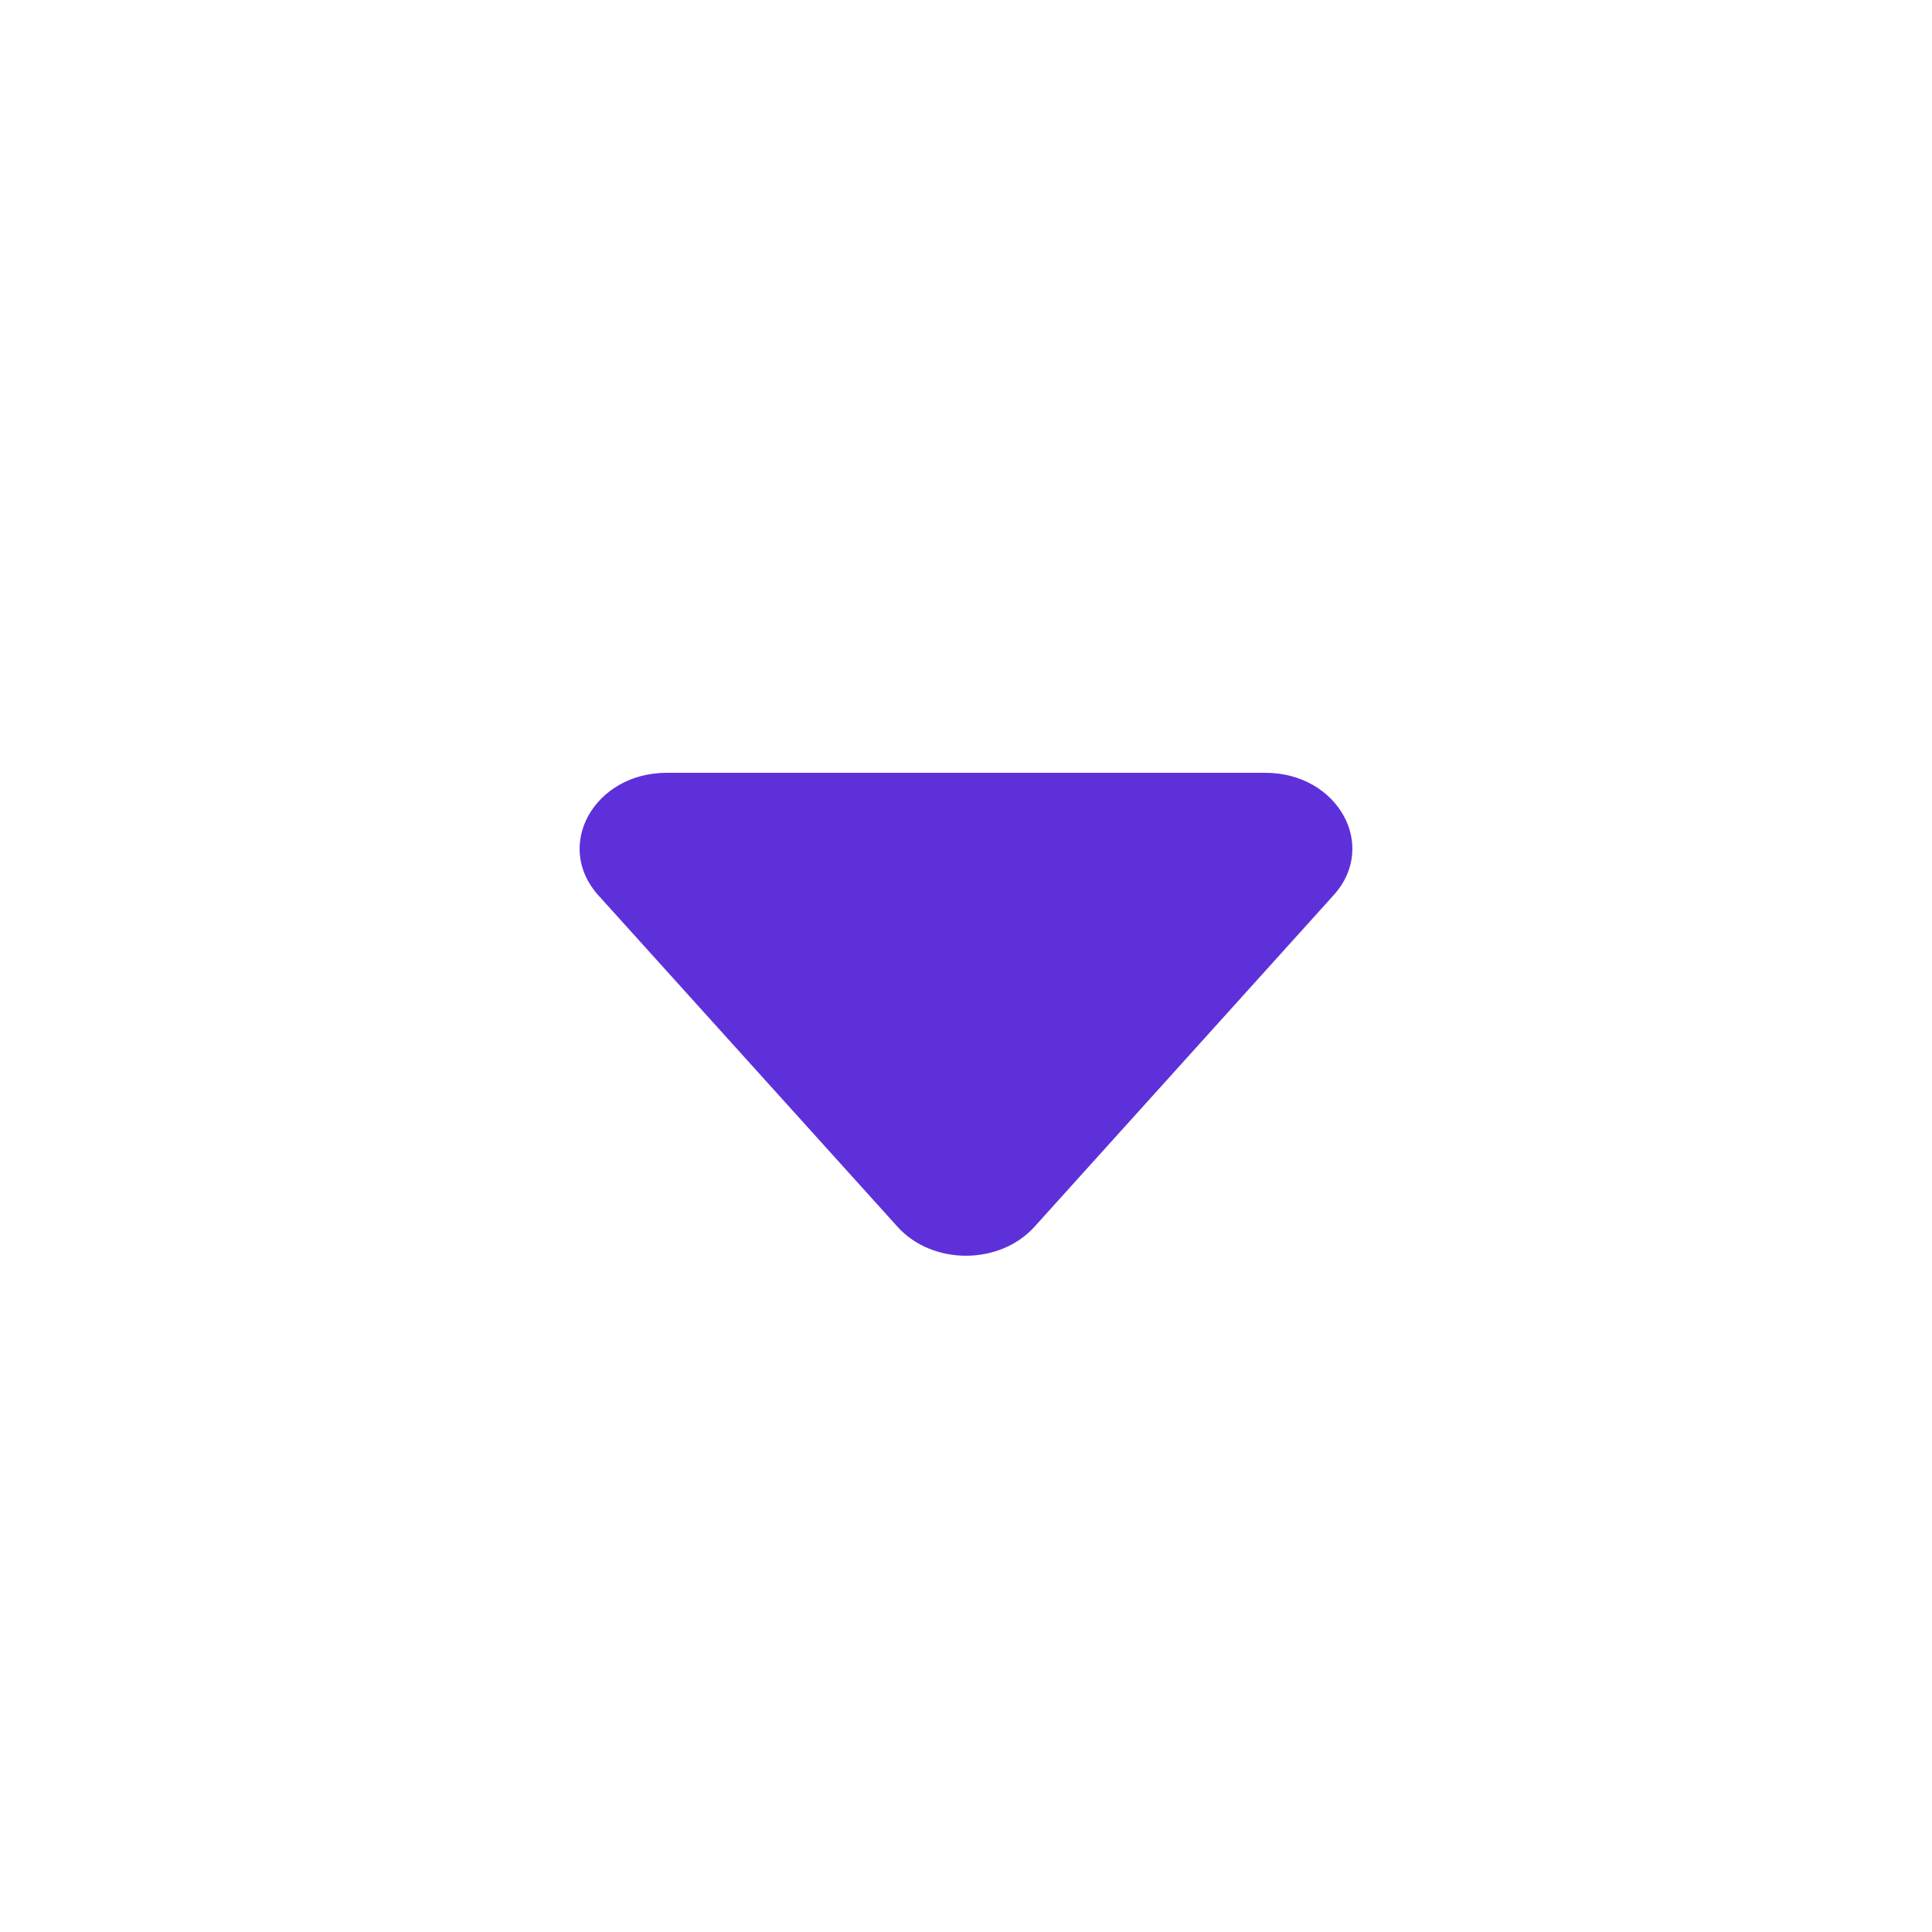 <svg width="24" height="24" viewBox="0 0 24 24" fill="none" xmlns="http://www.w3.org/2000/svg">
<path d="M15.718 9.6H8.283C7.381 9.6 6.876 10.505 7.433 11.122L11.15 15.24C11.582 15.719 12.416 15.719 12.85 15.24L16.567 11.12C17.124 10.505 16.619 9.6 15.718 9.6Z" fill="#5E30D9"/>
</svg>

